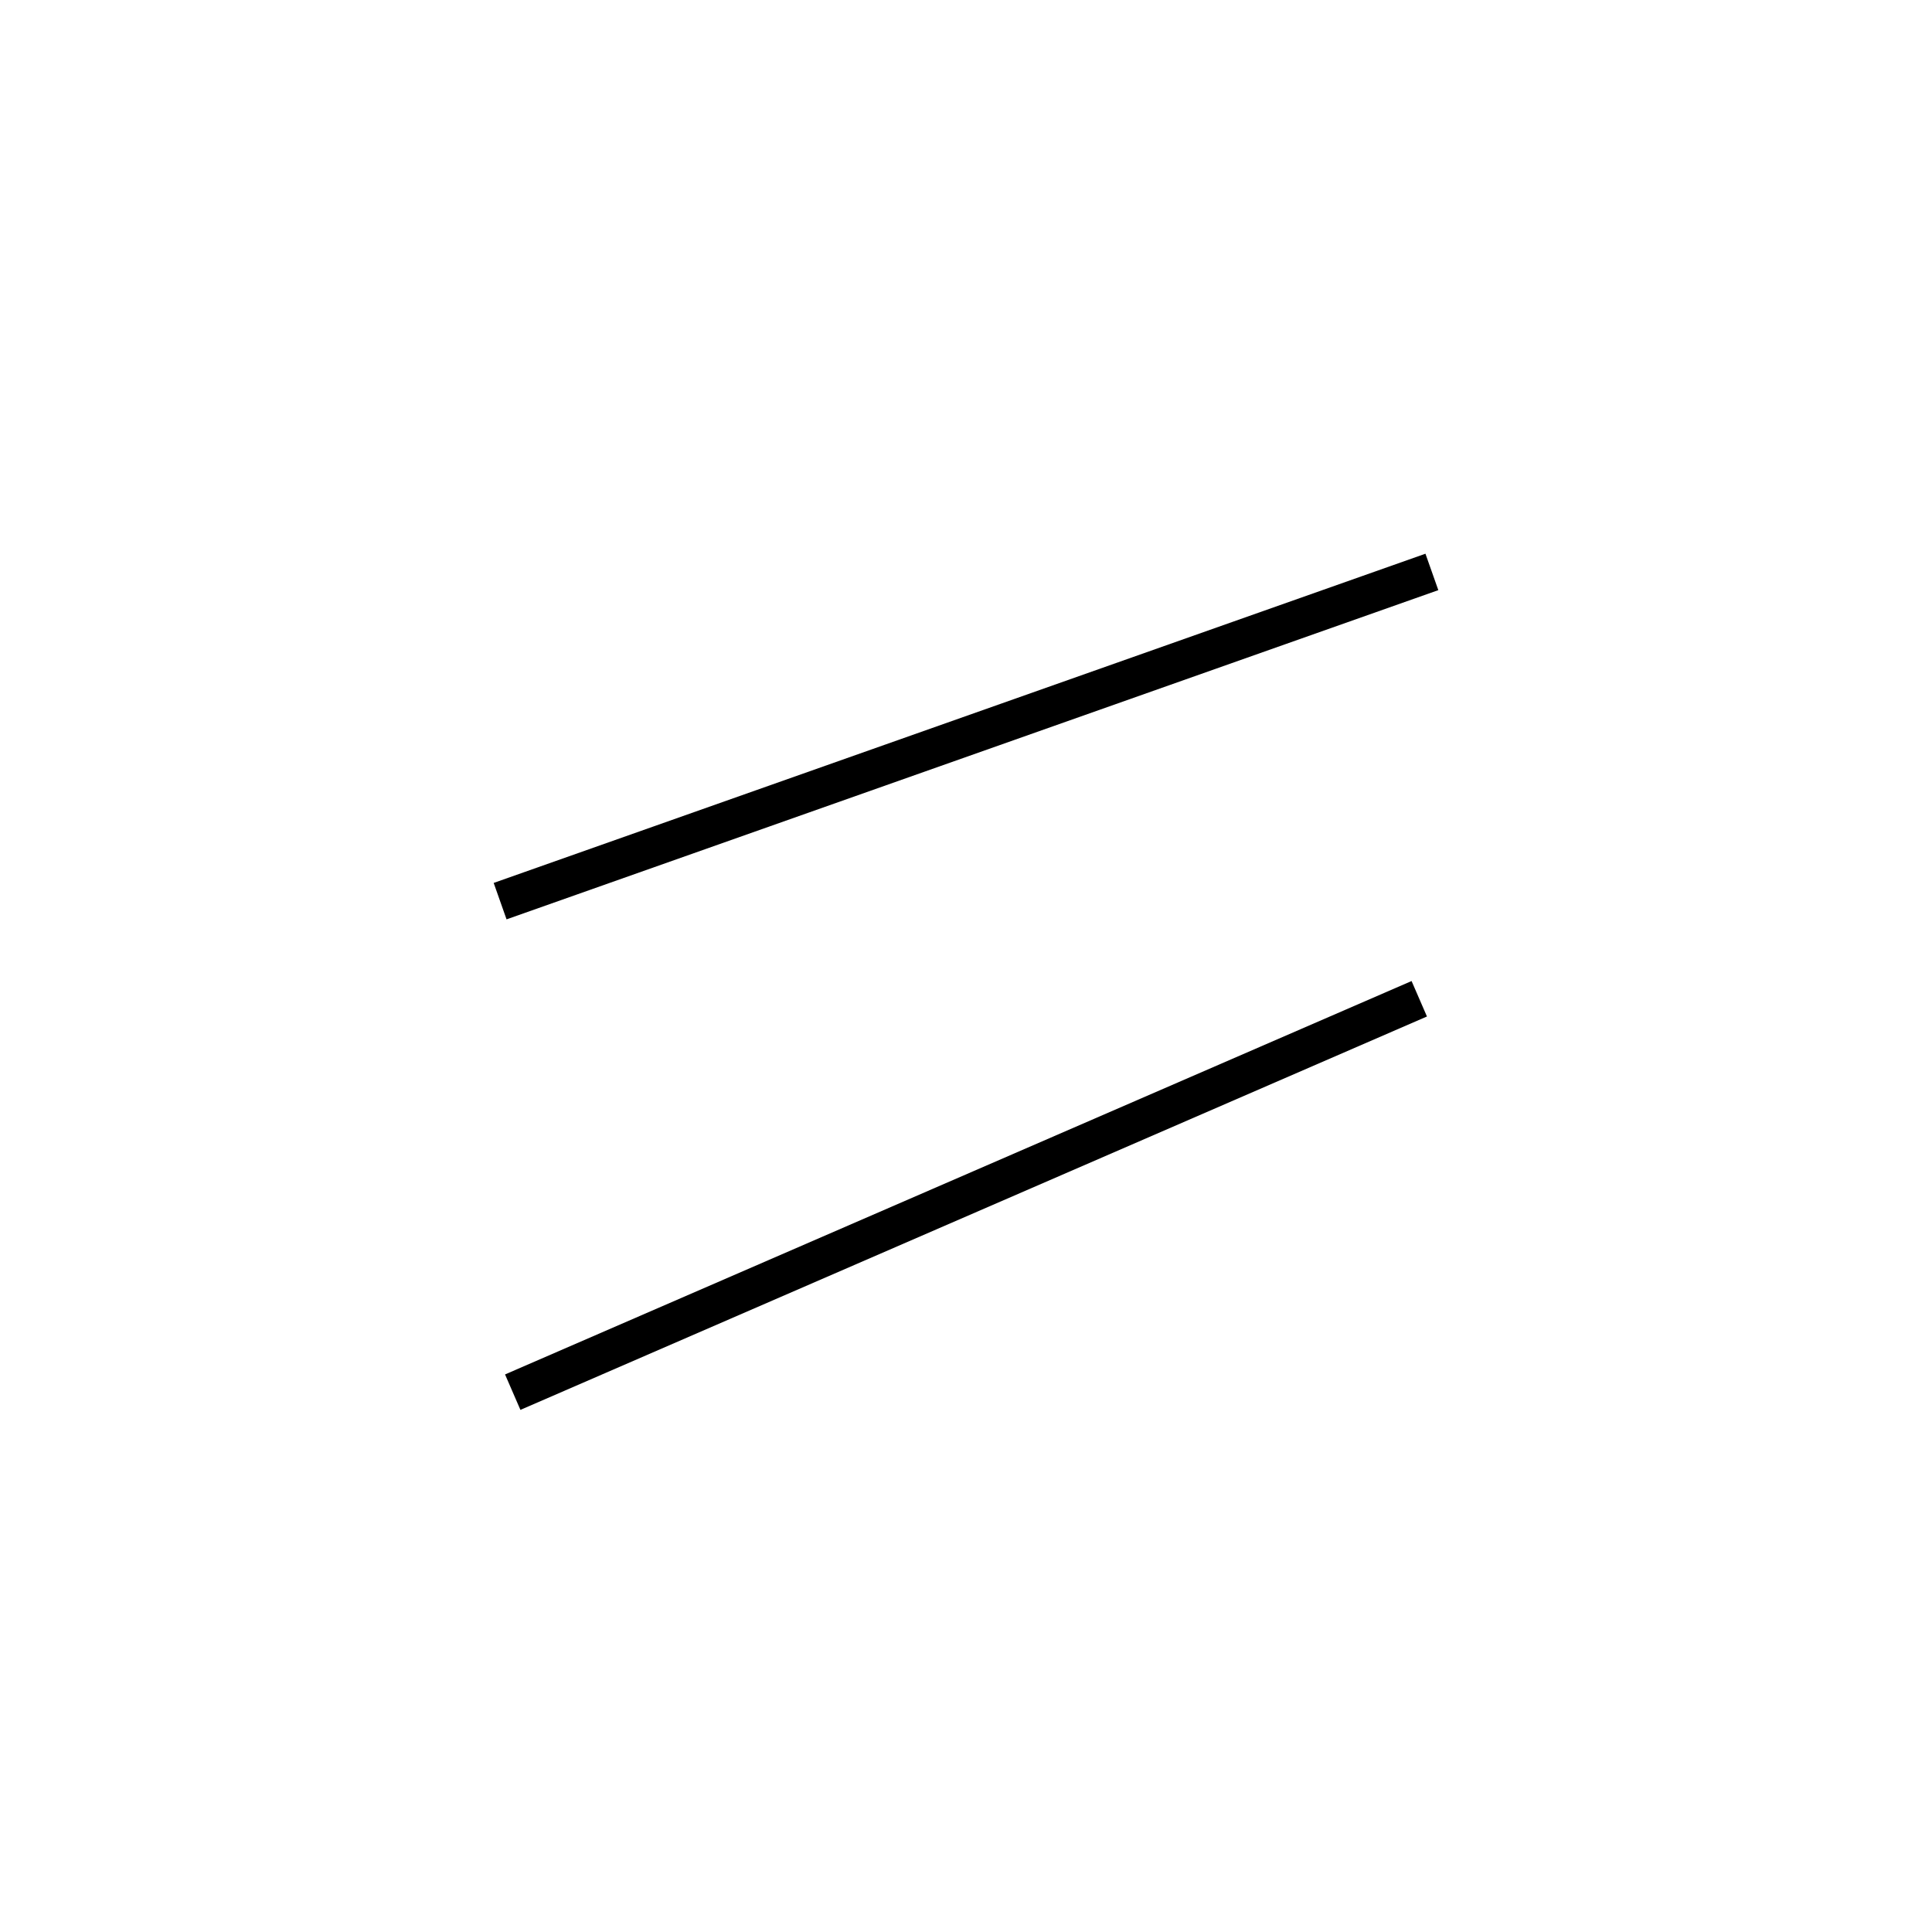 <!-- Este archivo es creado automaticamente por el generador de contenido del programa contornos version 1.1. Este elementos es el numero 231 de la serie 100 -->
<svg xmlns="http://www.w3.org/2000/svg" height="100" width="100">
<line x1="73.461" y1="51.696" x2="26.539" y2="72.058" stroke-width="2" stroke="black" />
<line x1="25.886" y1="46.643" x2="74.114" y2="29.603" stroke-width="2" stroke="black" />
</svg>
